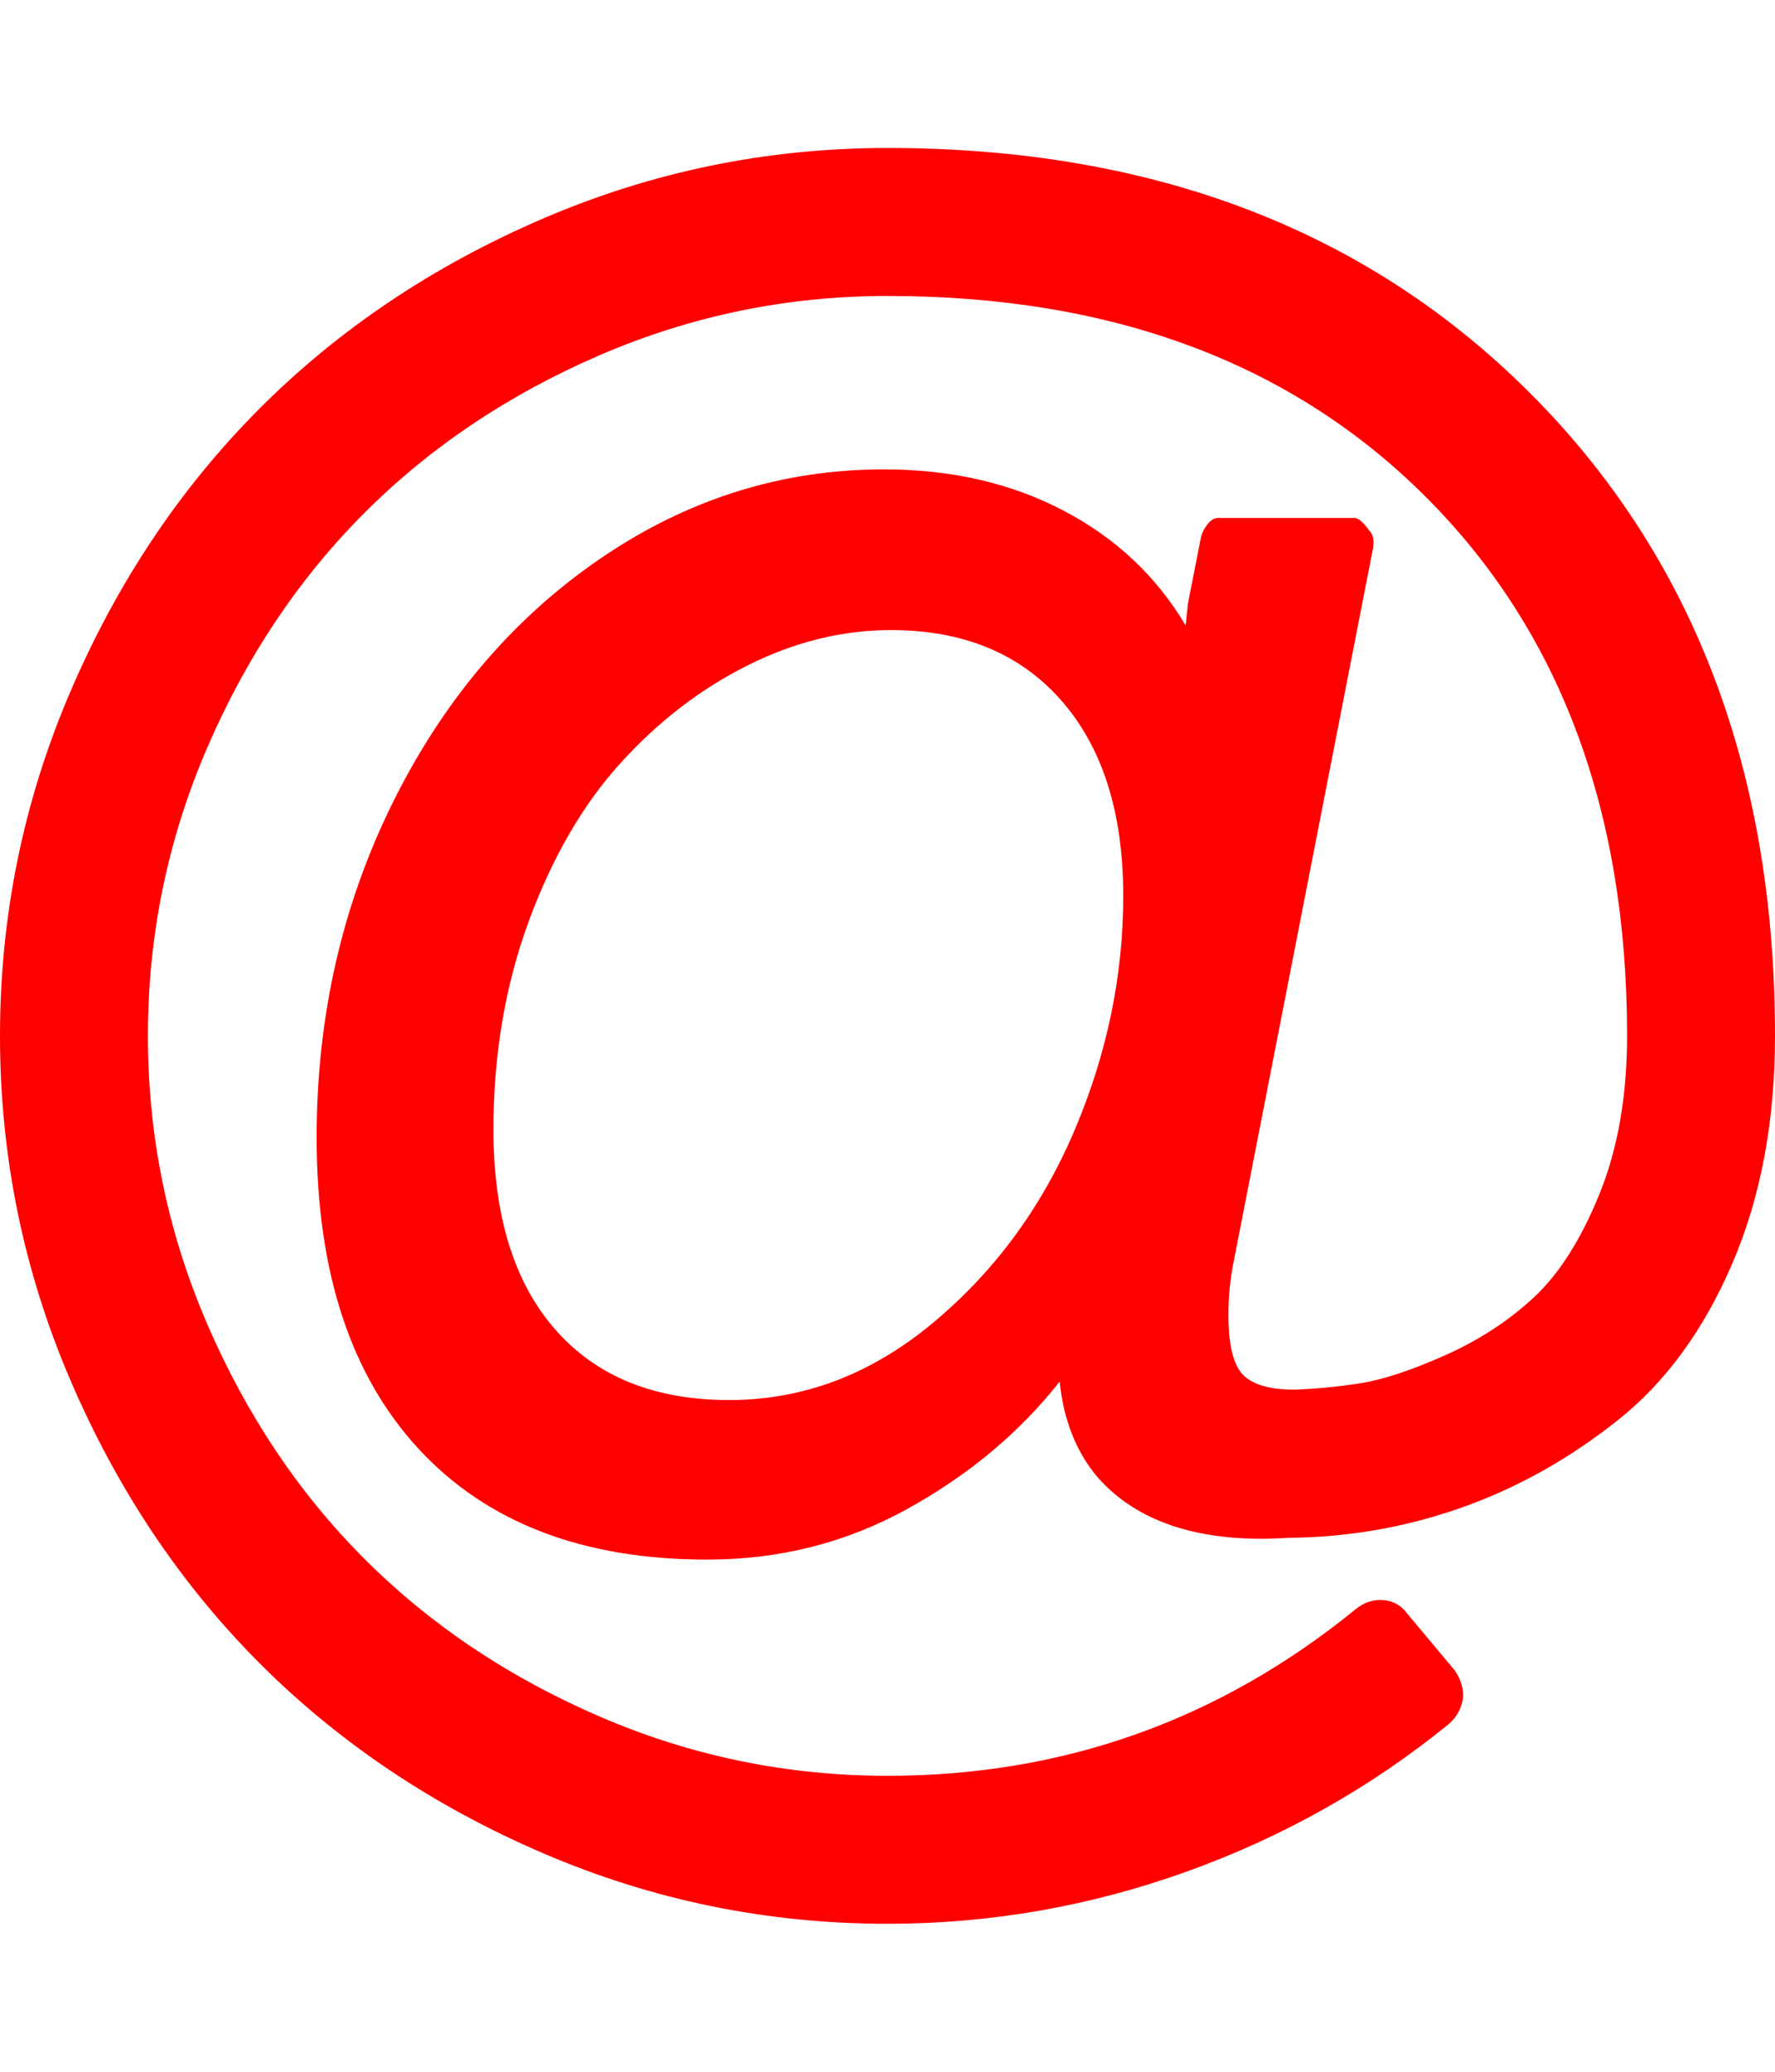 <svg xmlns="http://www.w3.org/2000/svg" viewBox="0 0 1536 1792"><path d="M972 775q0-108-53.5-169T771 545q-63 0-124 30.5T537 660t-79.5 137T427 977q0 112 53.5 173t150.5 61q96 0 176-66.5t122.5-166T972 775zm564 121q0 111-37 197t-98.5 135-131.5 74.5-145 27.5q-6 0-15.5.5t-16.5.5q-95 0-142-53-28-33-33-83-52 66-131.5 110T612 1349q-161 0-249.5-95.5T274 984q0-157 66-290t179-210.5T765 406q87 0 155 35.5t106 99.5l2-19 11-56q1-6 5.5-12t9.5-6h118q5 0 13 11 5 5 3 16l-120 614q-5 24-5 48 0 39 12.5 52t44.5 13q28-1 57-5.5t73-24 77-50 57-89.5 24-137q0-292-174-466T768 256q-130 0-248.5 51t-204 136.5-136.5 204T128 896t51 248.5 136.5 204 204 136.5 248.5 51q228 0 405-144 11-9 24-8t21 12l41 49q8 12 7 24-2 13-12 22-102 83-227.5 128T768 1664q-156 0-298-61t-245-164-164-245T0 896t61-298 164-245 245-164 298-61q344 0 556 212t212 556z" fill="#f00"/></svg>